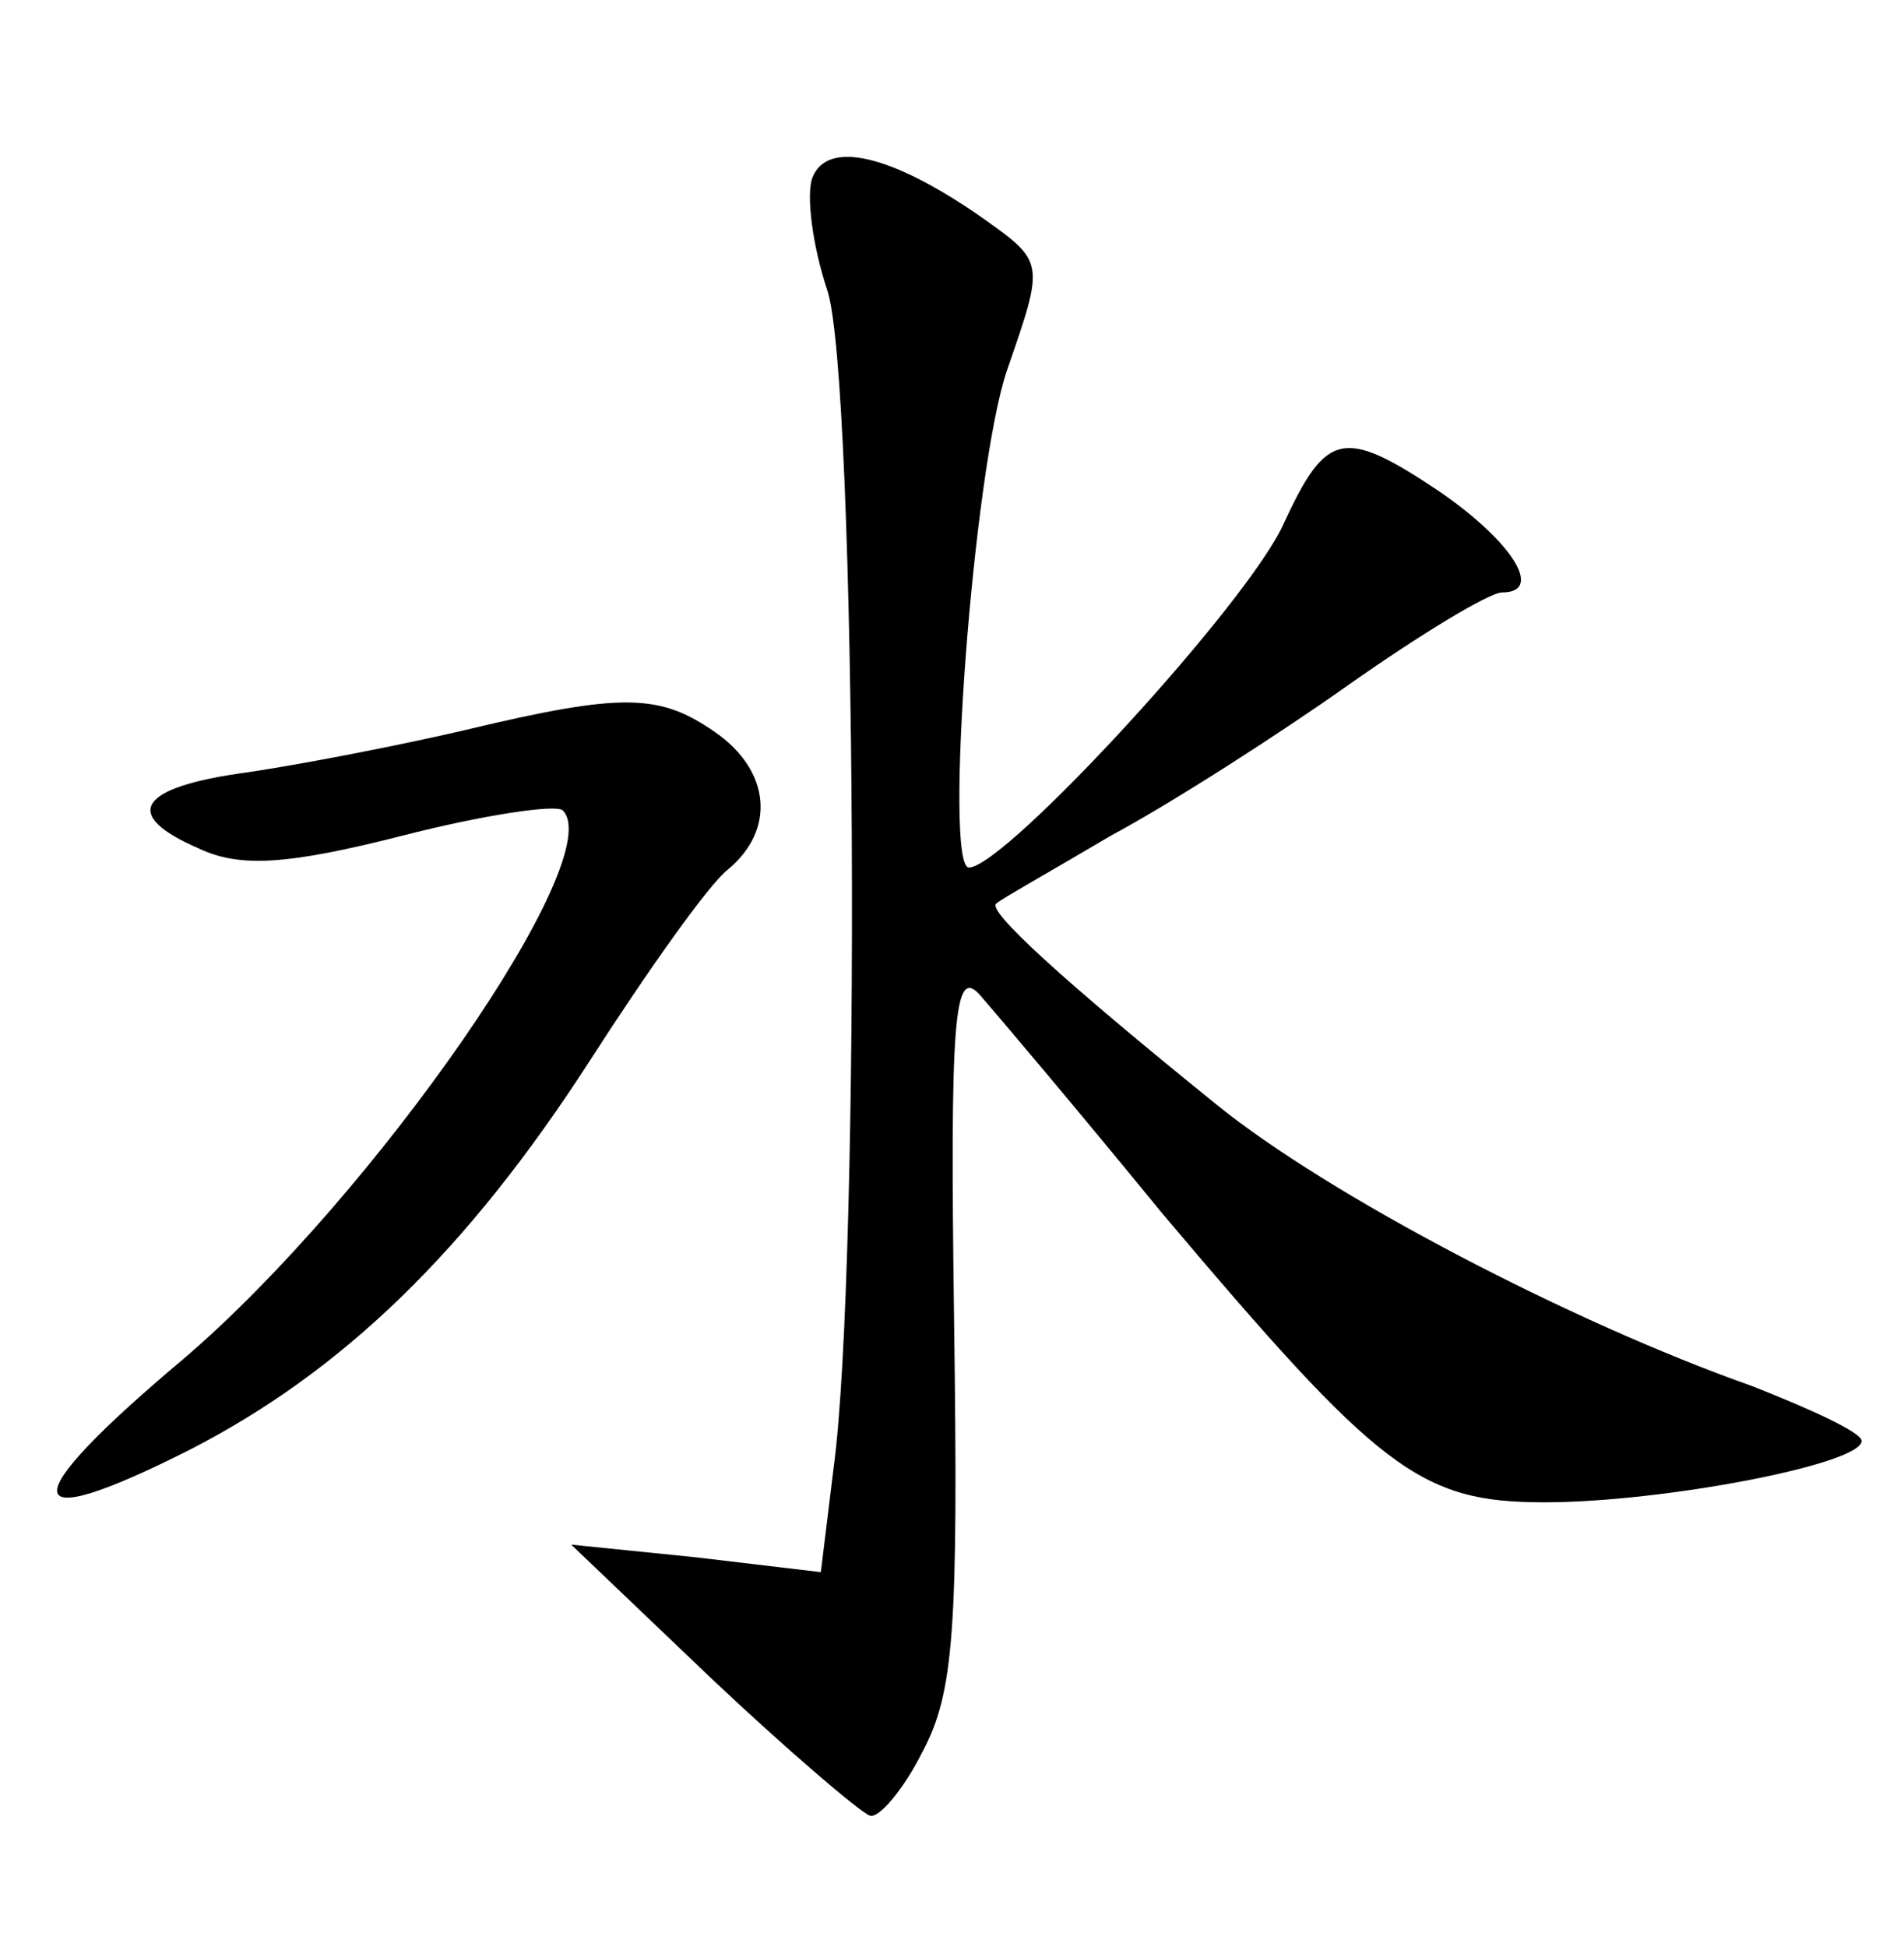<?xml version="1.0" standalone="no"?>
<!DOCTYPE svg PUBLIC "-//W3C//DTD SVG 20010904//EN"
 "http://www.w3.org/TR/2001/REC-SVG-20010904/DTD/svg10.dtd">
<svg version="1.0" xmlns="http://www.w3.org/2000/svg"
 width="90pt" height="92pt" viewBox="0 0 90 92"
 preserveAspectRatio="xMidYMid meet">
<g transform="translate(0,92) scale(0.1,-0.1)"
fill="#000000" stroke="none">
<path d="M384 836 c-3 -8 0 -32 7 -53 14 -41 16 -462 3 -557 l-6 -49 -59 7
-59 6 66 -63 c36 -34 70 -63 75 -65 4 -2 16 12 25 30 15 28 17 58 15 203 -2
144 0 168 12 155 7 -8 46 -54 86 -103 103 -122 122 -137 181 -137 56 0 150 18
150 29 0 4 -24 15 -52 26 -85 30 -200 90 -253 133 -73 59 -109 92 -104 95 2 2
27 16 54 32 28 15 78 47 112 71 34 24 67 44 73 44 20 0 5 24 -30 48 -45 30
-53 28 -73 -15 -16 -37 -132 -163 -149 -163 -12 0 2 188 18 235 18 52 18 51
-13 73 -42 29 -72 36 -79 18z"/>
<path d="M220 575 c-30 -7 -76 -16 -103 -20 -52 -7 -60 -20 -23 -36 19 -9 41
-8 96 6 39 10 73 15 76 12 22 -22 -89 -182 -179 -259 -81 -68 -80 -85 3 -43
72 37 131 94 189 184 27 42 56 83 65 90 23 19 20 47 -6 65 -26 18 -43 19 -118
1z"/>
</g>
</svg>
